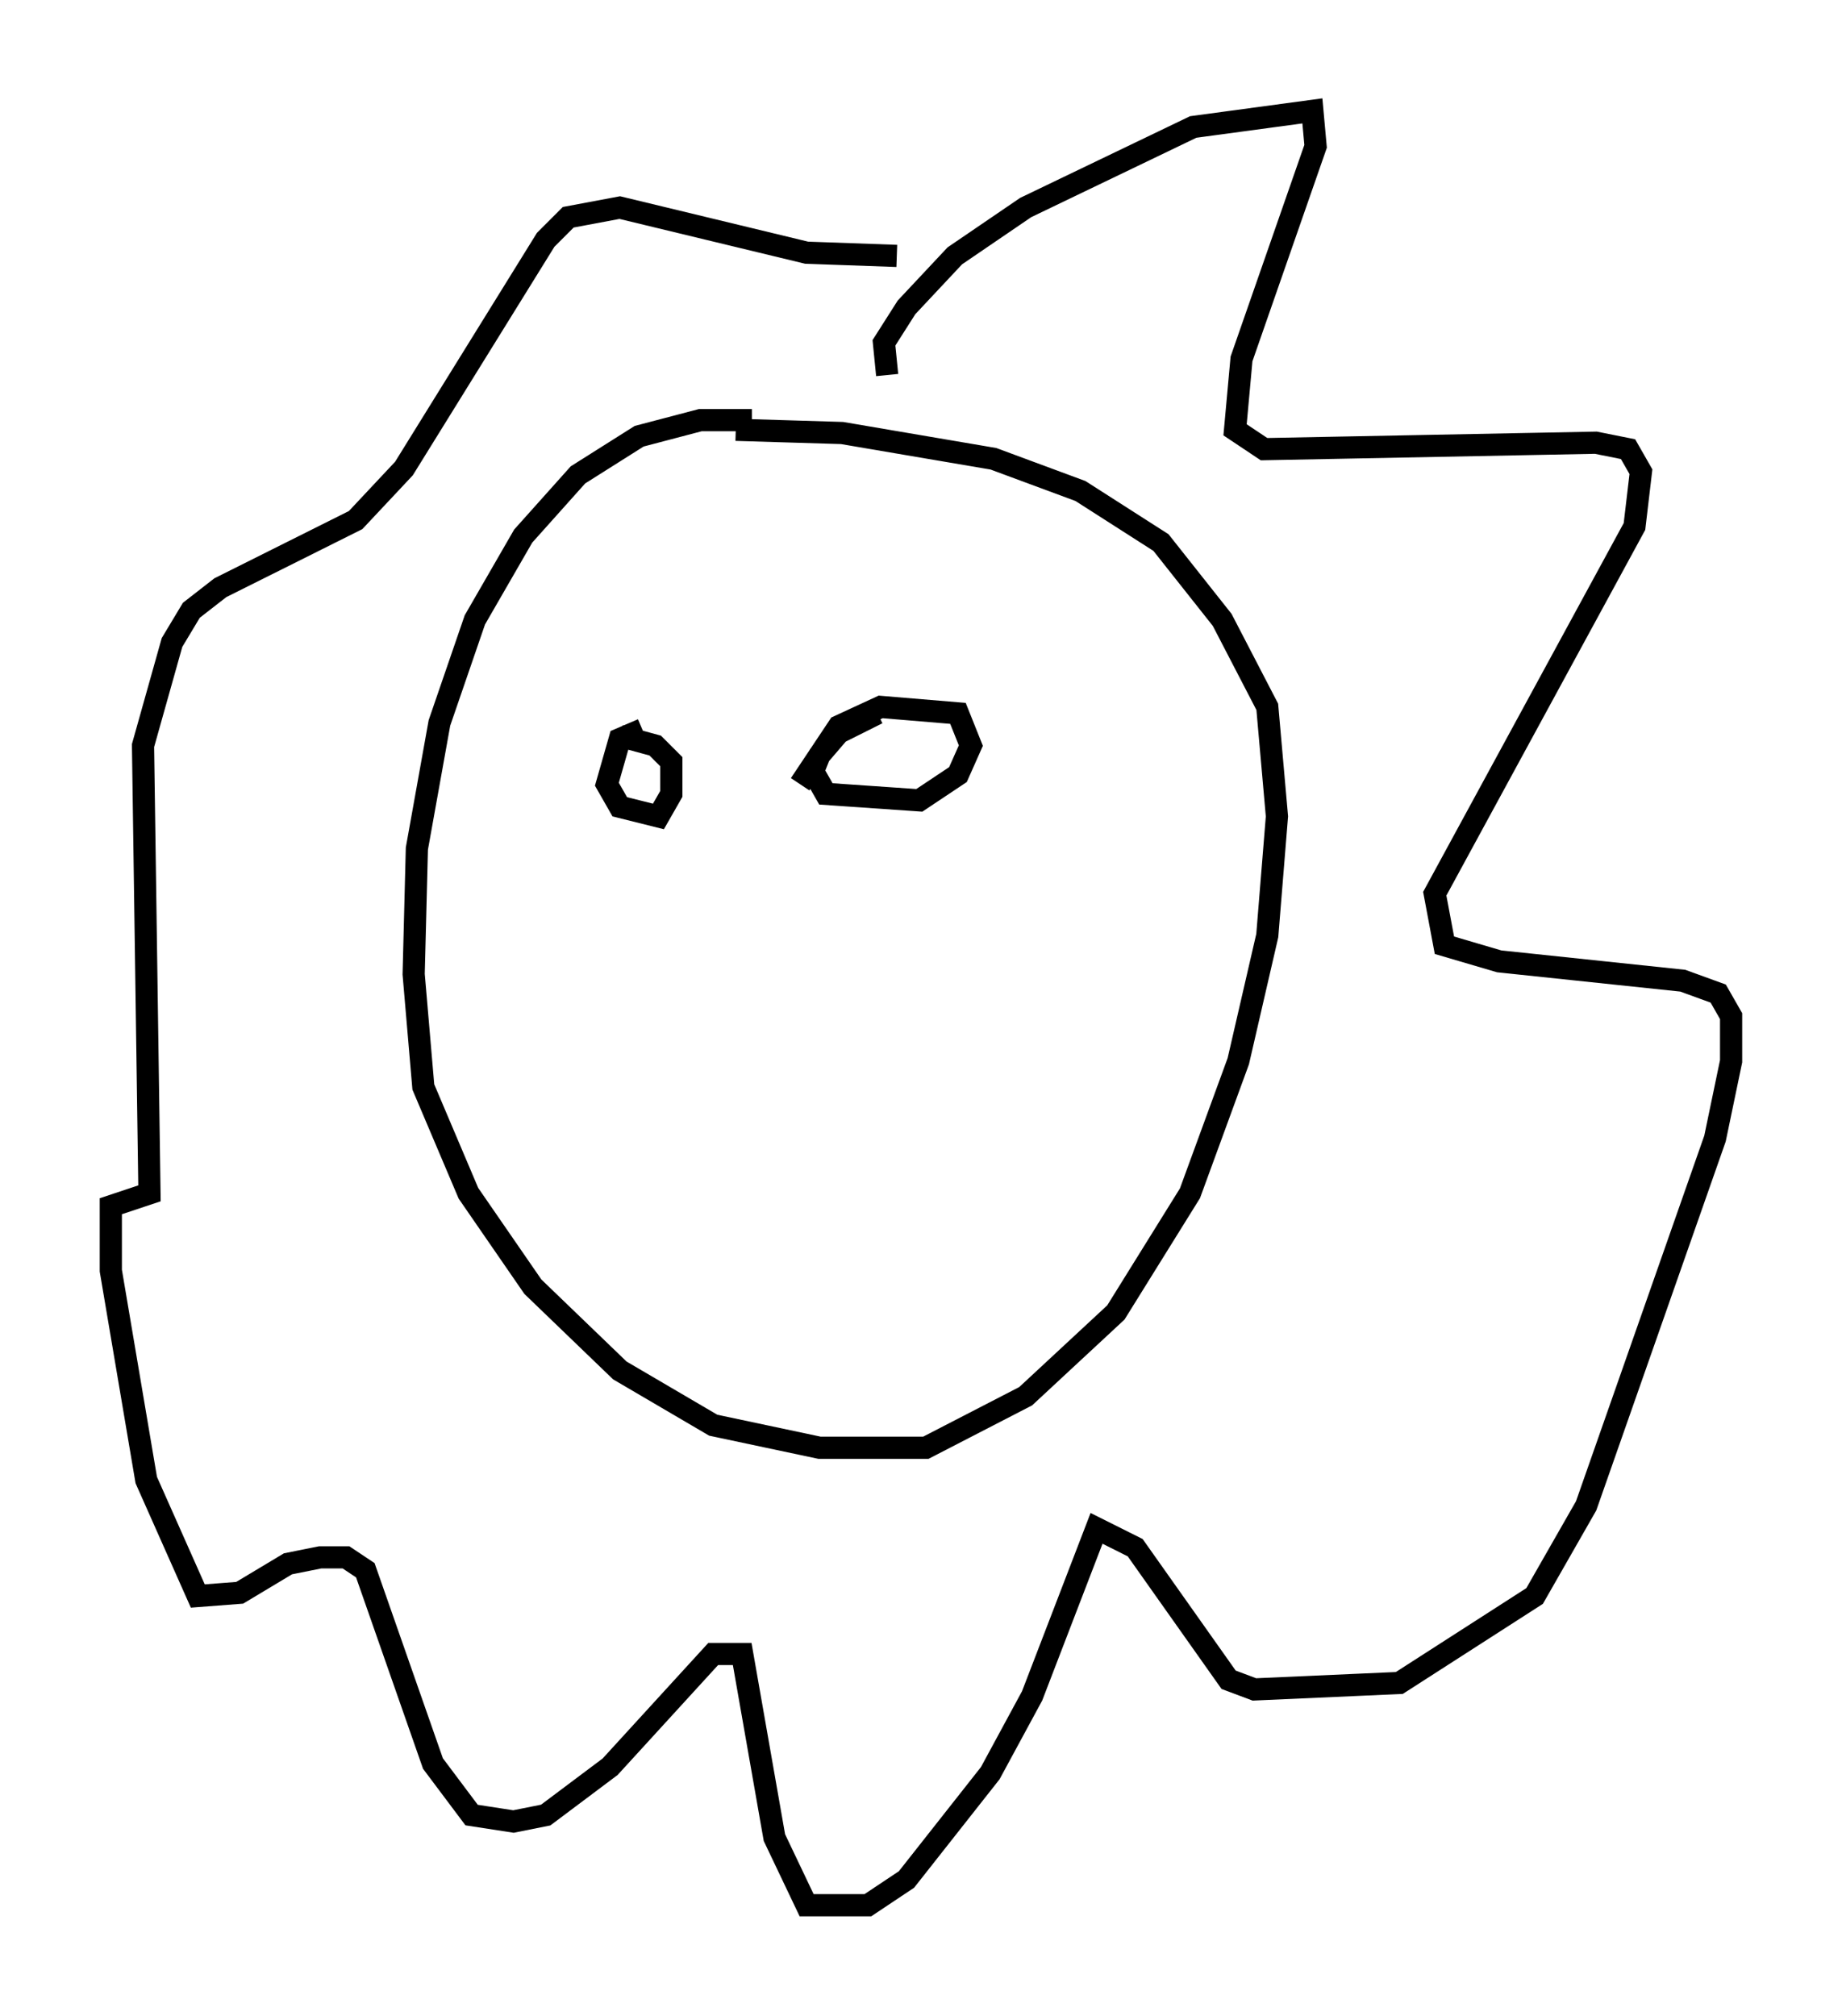 <?xml version="1.0" encoding="utf-8" ?>
<svg baseProfile="full" height="90.905" version="1.1" width="83.061" xmlns="http://www.w3.org/2000/svg" xmlns:ev="http://www.w3.org/2001/xml-events" xmlns:xlink="http://www.w3.org/1999/xlink"><defs /><rect fill="white" height="90.905" width="83.061" x="0" y="0" /><path d="M35.648, 19.525 m-1.743, -0.581 l-2.324, 0.0 -2.76, 0.726 l-2.76, 1.743 -2.469, 2.76 l-2.179, 3.777 -1.598, 4.648 l-1.017, 5.665 -0.145, 5.665 l0.436, 5.084 2.034, 4.793 l2.905, 4.212 3.922, 3.777 l4.212, 2.469 4.793, 1.017 l4.793, 0.0 4.503, -2.324 l4.067, -3.777 3.341, -5.374 l2.179, -5.955 1.307, -5.665 l0.436, -5.374 -0.436, -4.939 l-2.034, -3.922 -2.76, -3.486 l-3.631, -2.324 -3.922, -1.453 l-6.827, -1.162 -4.793, -0.145 m6.827, -2.469 l-0.145, -1.453 1.017, -1.598 l2.179, -2.324 3.196, -2.179 l7.553, -3.631 5.374, -0.726 l0.145, 1.598 -3.341, 9.587 l-0.291, 3.196 1.307, 0.872 l14.961, -0.291 1.453, 0.291 l0.581, 1.017 -0.291, 2.469 l-9.006, 16.559 0.436, 2.324 l2.469, 0.726 8.279, 0.872 l1.598, 0.581 0.581, 1.017 l0.0, 2.034 -0.726, 3.486 l-5.81, 16.559 -2.324, 4.067 l-6.101, 3.922 -6.536, 0.291 l-1.162, -0.436 -4.212, -5.955 l-1.743, -0.872 -2.905, 7.553 l-1.888, 3.486 -3.777, 4.793 l-1.743, 1.162 -2.76, 0.0 l-1.453, -3.05 -1.453, -8.279 l-1.307, 0.0 -4.648, 5.084 l-2.905, 2.179 -1.453, 0.291 l-1.888, -0.291 -1.743, -2.324 l-3.05, -8.715 -0.872, -0.581 l-1.162, 0.0 -1.453, 0.291 l-2.179, 1.307 -1.888, 0.145 l-2.324, -5.229 -1.598, -9.441 l0.0, -2.905 1.743, -0.581 l-0.291, -20.19 1.307, -4.648 l0.872, -1.453 1.307, -1.017 l6.101, -3.05 2.179, -2.324 l6.391, -10.313 1.017, -1.017 l2.324, -0.436 8.425, 2.034 l4.067, 0.145 m-11.475, 21.352 l-1.017, 0.436 -0.581, 2.034 l0.581, 1.017 1.743, 0.436 l0.581, -1.017 0.0, -1.453 l-0.726, -0.726 -1.598, -0.436 m11.62, -1.017 l-1.743, 0.872 -0.872, 1.017 l-0.291, 0.726 0.581, 1.017 l4.212, 0.291 1.743, -1.162 l0.581, -1.307 -0.581, -1.453 l-3.486, -0.291 -1.888, 0.872 l-1.743, 2.615 " fill="none" stroke="black" stroke-width="1" /></svg>